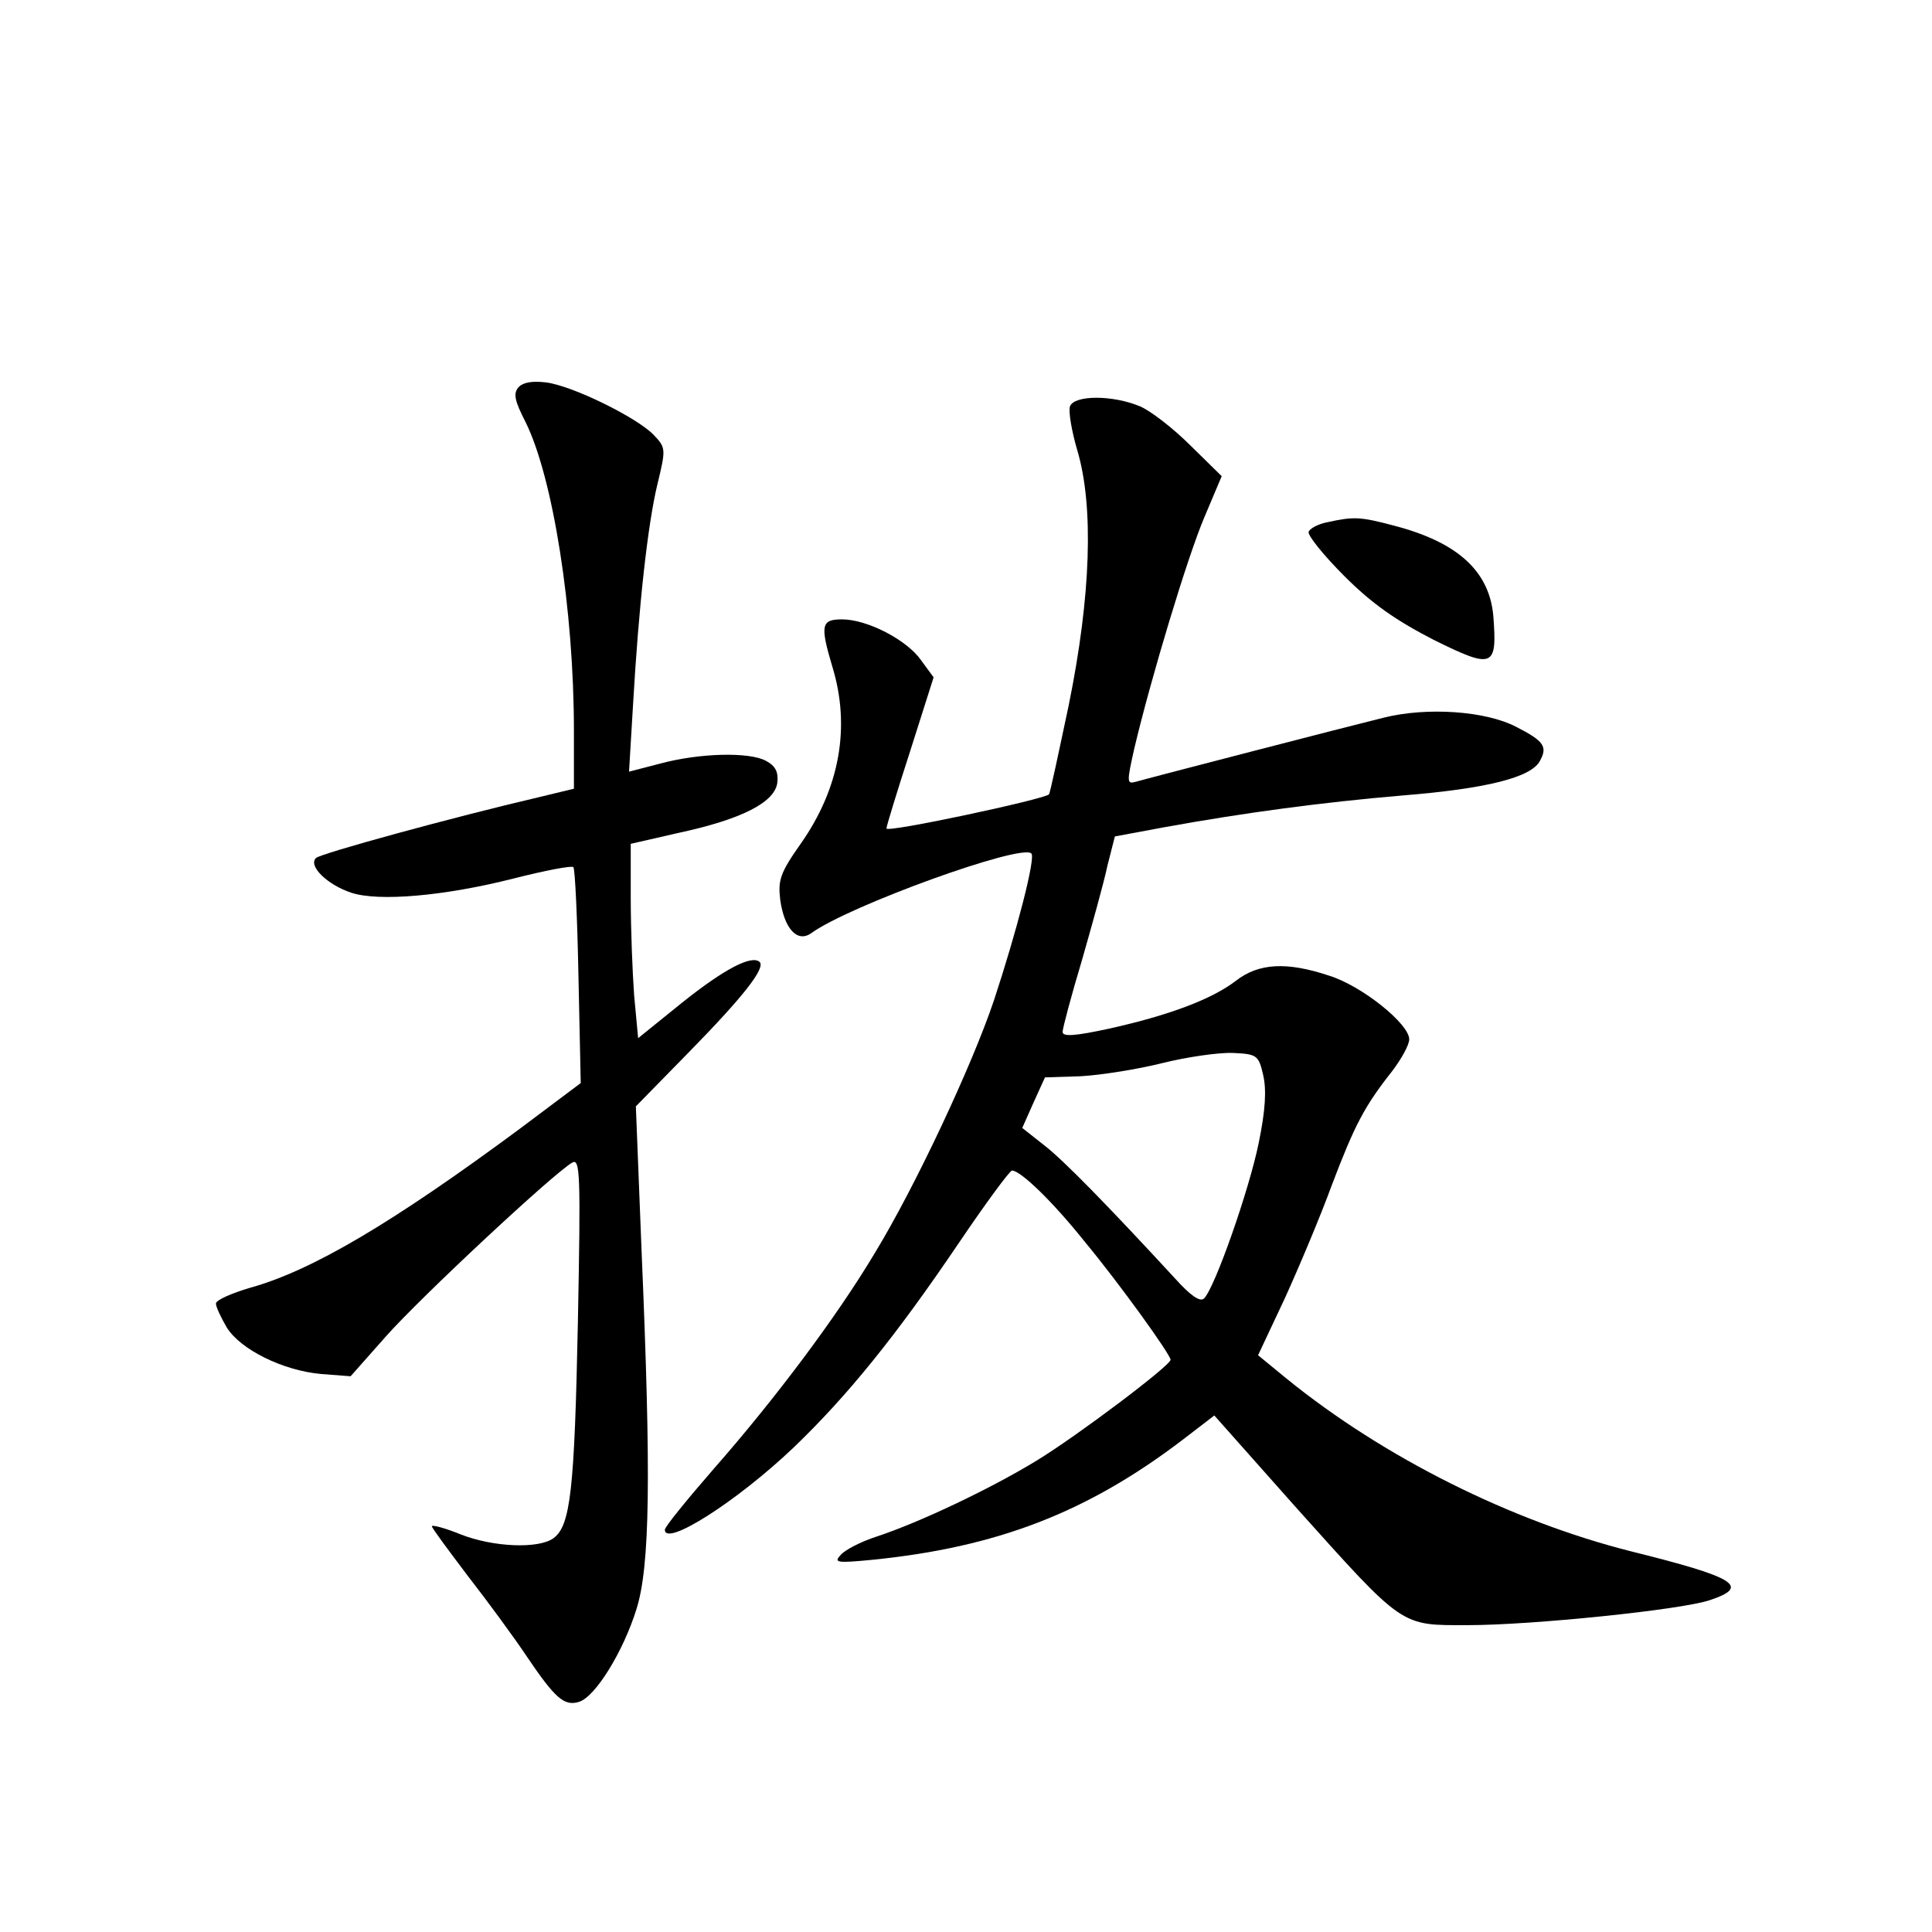 <?xml version="1.0" standalone="no"?>
<!DOCTYPE svg PUBLIC "-//W3C//DTD SVG 20010904//EN"
 "http://www.w3.org/TR/2001/REC-SVG-20010904/DTD/svg10.dtd">
<svg version="1.0" xmlns="http://www.w3.org/2000/svg"
 width="340pt" height="340pt" viewBox="0 0 340 340"
 preserveAspectRatio="xMidYMid meet">
<g transform="translate(0,340) scale(0.1,-0.1)"
fill="#000000" stroke="none">
<path d="M912 2718 c-9 -11 -6 -24 13 -61 48 -97 85 -329 85 -543 l0 -102 -62
-15 c-150 -35 -384 -99 -392 -107 -14 -14 20 -47 62 -61 48 -16 164 -6 286 25
55 14 102 23 105 20 3 -3 7 -89 9 -193 l4 -187 -108 -81 c-223 -165 -365 -249
-473 -279 -34 -10 -61 -22 -61 -28 0 -6 9 -25 19 -42 24 -39 99 -76 166 -82
l52 -4 62 70 c61 69 296 288 328 306 14 8 15 -20 10 -280 -6 -297 -13 -359
-43 -381 -26 -19 -106 -16 -164 7 -27 11 -50 17 -50 14 0 -3 29 -42 63 -87 35
-45 82 -109 104 -142 50 -74 66 -88 92 -80 29 9 78 89 101 163 24 76 26 234 9
632 l-10 253 94 96 c96 98 134 147 124 158 -14 13 -62 -12 -136 -71 l-78 -63
-7 75 c-3 41 -6 118 -6 171 l0 96 83 19 c112 24 171 54 175 89 2 18 -3 29 -20
38 -29 16 -117 14 -187 -5 l-54 -14 7 117 c10 175 26 319 43 389 15 62 15 64
-7 87 -29 30 -142 86 -189 92 -25 3 -41 0 -49 -9z"/>
<path d="M1883 2685 c-3 -9 3 -44 13 -78 29 -98 24 -255 -15 -447 -18 -85 -33
-156 -35 -158 -10 -9 -286 -68 -286 -60 0 4 19 66 42 137 l41 129 -22 30 c-25
36 -95 72 -139 72 -37 0 -39 -10 -17 -84 32 -105 13 -213 -56 -311 -36 -51
-40 -64 -36 -98 7 -51 30 -77 55 -59 66 48 370 158 387 140 8 -7 -26 -138 -66
-259 -38 -113 -138 -327 -210 -445 -67 -112 -175 -256 -283 -379 -47 -54 -86
-102 -86 -107 0 -31 126 49 226 144 95 91 180 196 291 360 48 71 90 128 94
128 15 0 71 -54 127 -124 63 -76 152 -200 152 -209 0 -10 -163 -133 -235 -177
-80 -49 -206 -109 -282 -134 -28 -9 -57 -24 -64 -33 -12 -13 -6 -14 56 -8 219
22 378 83 546 211 l56 43 143 -161 c192 -214 184 -208 303 -208 113 0 376 27
426 44 72 24 46 40 -139 86 -210 53 -435 165 -606 304 l-50 41 47 100 c25 55
63 145 83 200 40 105 57 138 106 200 16 21 30 46 30 56 0 27 -83 94 -141 112
-75 25 -124 22 -164 -9 -43 -33 -119 -61 -222 -84 -60 -13 -83 -15 -83 -6 0 6
15 63 34 126 18 63 39 138 45 167 l13 51 86 16 c143 26 279 44 419 56 150 12
228 32 243 61 14 25 7 35 -42 60 -54 28 -157 35 -233 16 -65 -16 -409 -105
-437 -113 -15 -4 -15 0 -2 58 29 123 94 339 124 409 l30 71 -55 54 c-30 30
-70 61 -89 69 -48 20 -115 20 -123 0z m340 -1177 c6 -26 4 -62 -8 -120 -17
-83 -77 -254 -96 -273 -7 -7 -24 5 -51 35 -119 129 -197 209 -231 235 l-38 30
20 45 20 44 63 2 c35 2 99 12 143 23 44 11 100 19 125 18 42 -2 45 -4 53 -39z"/>
<path d="M2336 2481 c-16 -3 -31 -11 -33 -17 -2 -6 26 -41 63 -78 49 -49 91
-78 157 -112 105 -52 112 -49 105 42 -7 79 -63 130 -175 159 -60 16 -71 16
-117 6z"/>
</g>
</svg>
